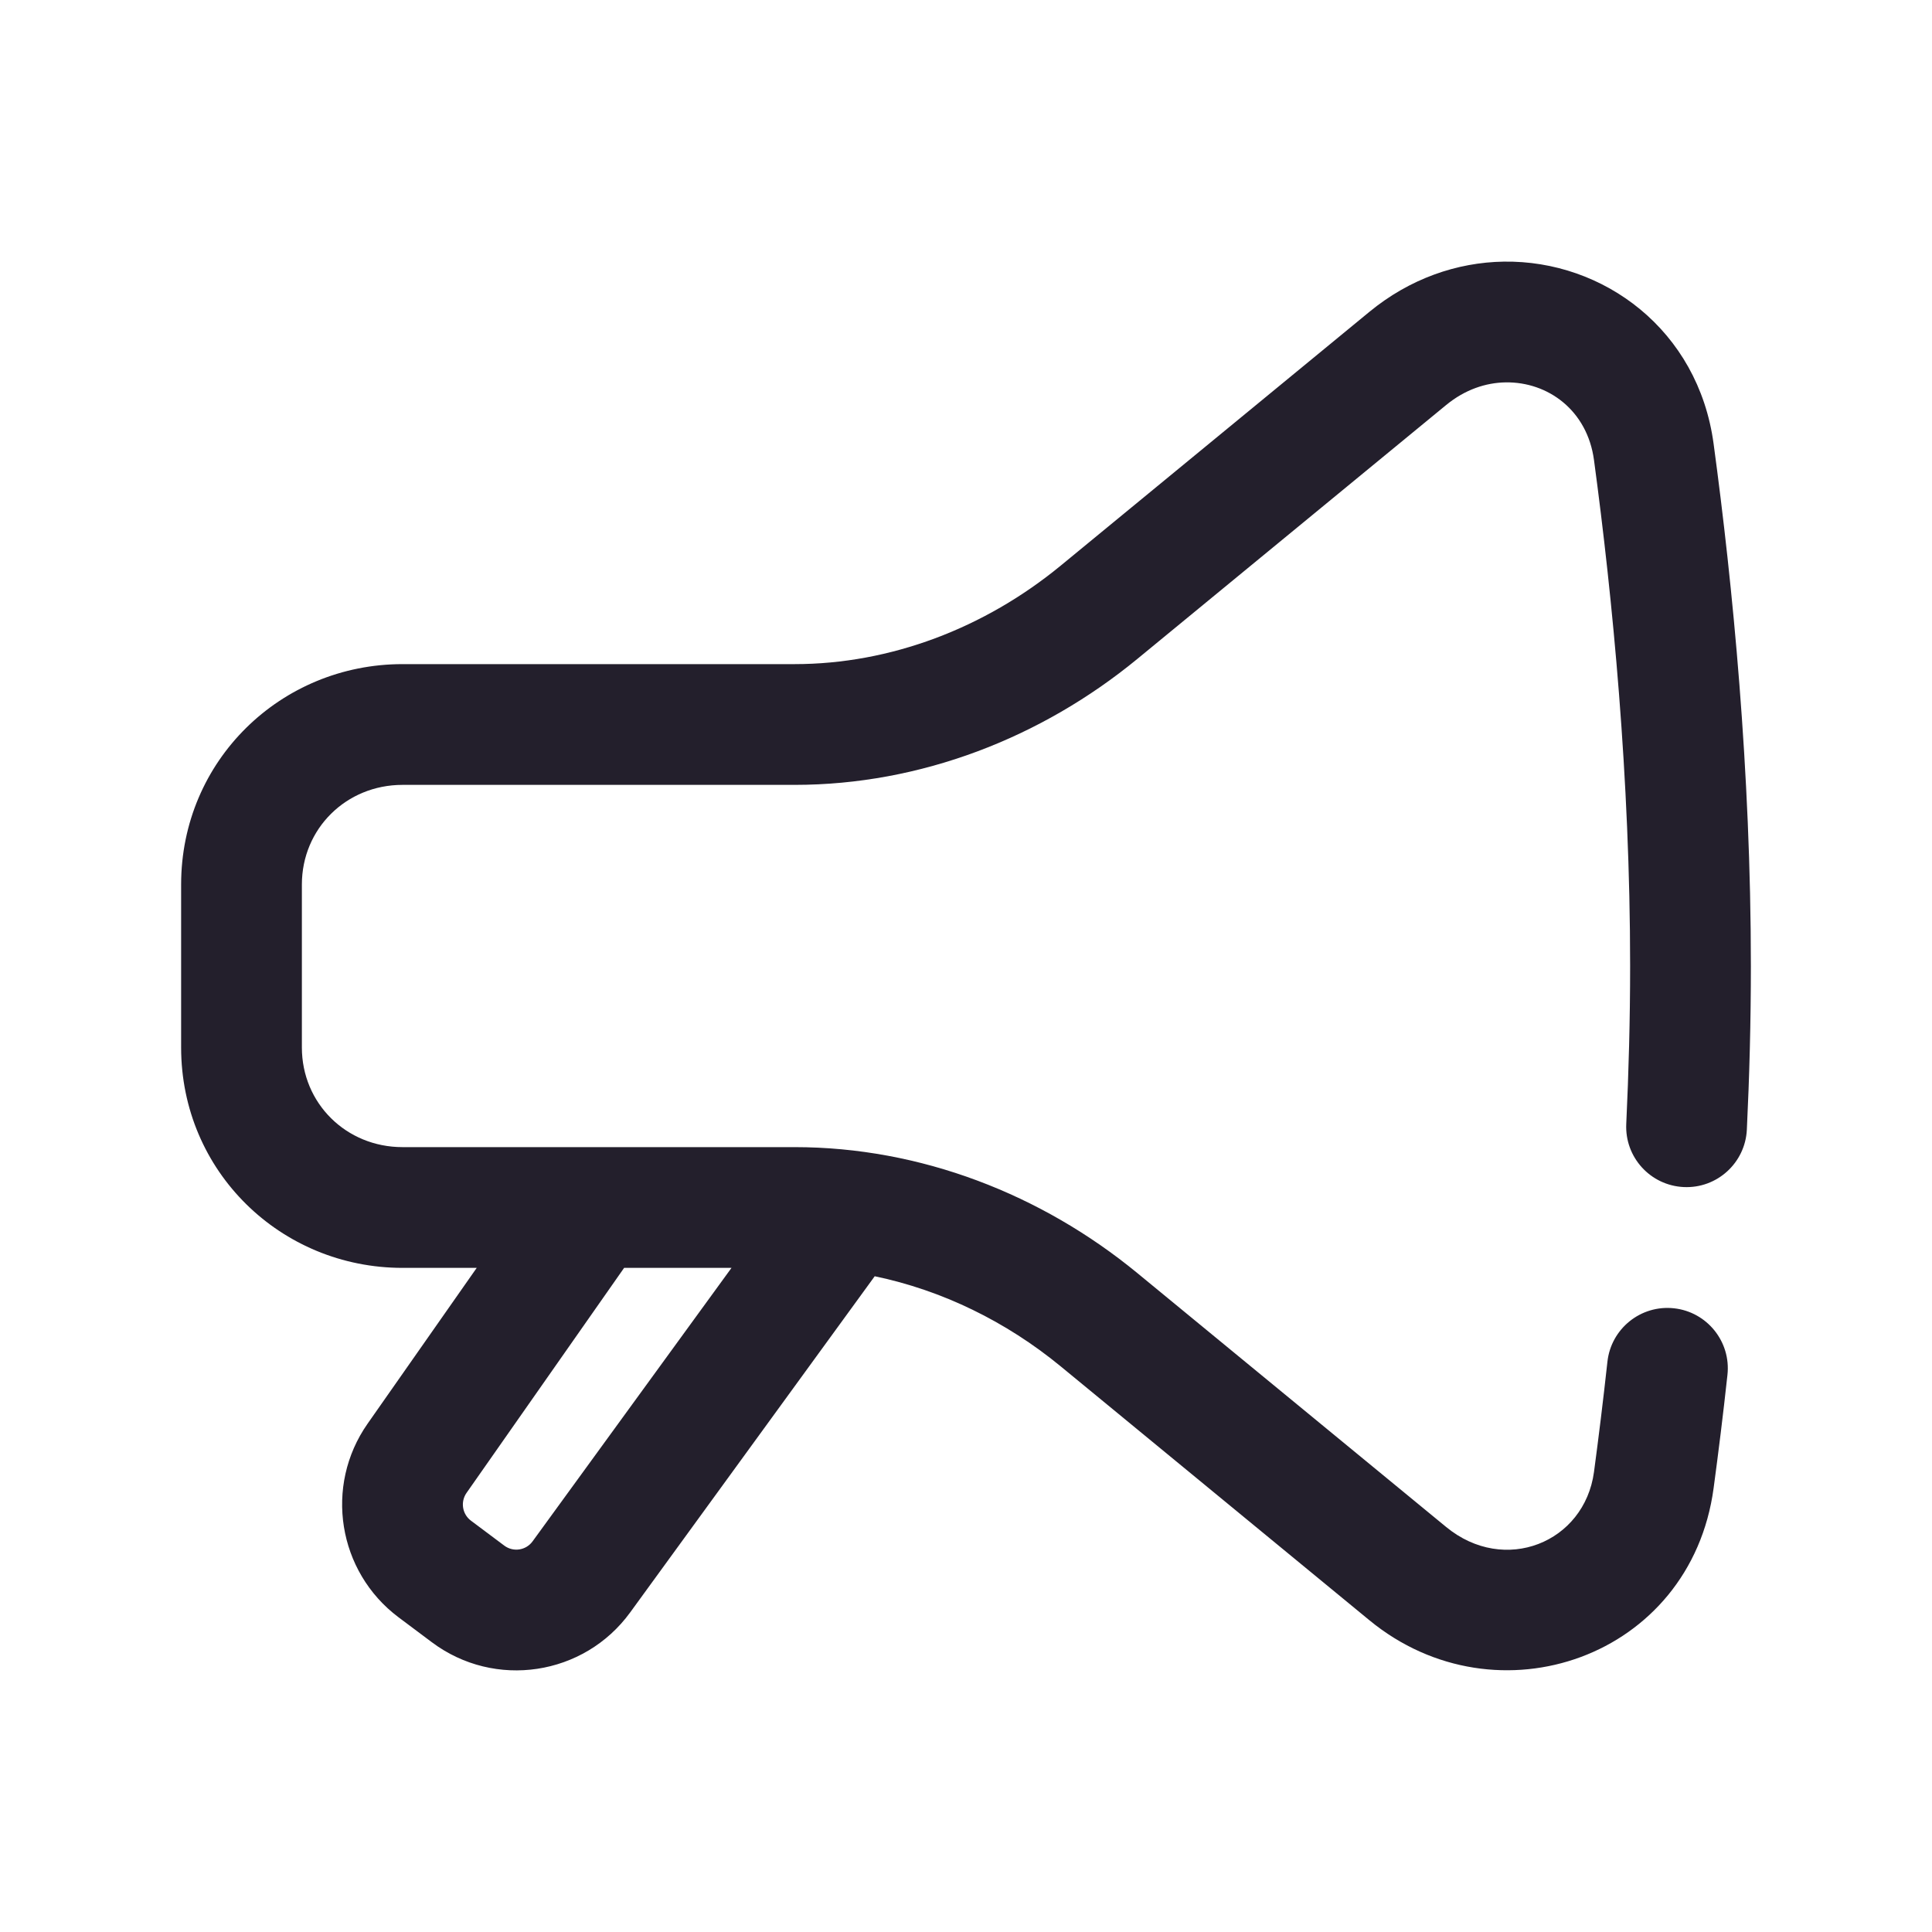 <svg width="24" height="24" viewBox="0 0 24 24" fill="none" xmlns="http://www.w3.org/2000/svg">
<path fill-rule="evenodd" clip-rule="evenodd" d="M19.801 5.714C19.718 5.099 19.231 4.742 18.703 4.75C18.459 4.754 18.2 4.838 17.965 5.031L14.13 8.184C12.937 9.165 11.435 9.75 9.87 9.75H5C4.301 9.75 3.75 10.294 3.75 10.988V13.012C3.75 13.706 4.301 14.25 5 14.25H9.87C11.435 14.25 12.937 14.835 14.13 15.816L17.965 18.969C18.69 19.565 19.682 19.163 19.801 18.286C19.858 17.86 19.915 17.401 19.968 16.916C20.013 16.505 20.383 16.207 20.795 16.252C21.206 16.297 21.504 16.667 21.459 17.079C21.405 17.577 21.346 18.049 21.287 18.487C21.003 20.591 18.595 21.429 17.012 20.128L13.177 16.974C12.497 16.415 11.702 16.028 10.866 15.854L7.829 20.029C7.255 20.819 6.145 20.986 5.364 20.4L4.95 20.09C4.195 19.523 4.025 18.459 4.566 17.686L5.922 15.75H5C3.49 15.75 2.25 14.553 2.25 13.012V10.988C2.25 9.447 3.49 8.25 5 8.25H9.87C11.06 8.25 12.231 7.804 13.177 7.026L17.012 3.873C17.512 3.462 18.099 3.259 18.68 3.25C19.917 3.231 21.096 4.097 21.287 5.513C21.525 7.27 21.75 9.575 21.75 12C21.75 12.691 21.732 13.372 21.7 14.033C21.68 14.446 21.329 14.766 20.915 14.746C20.501 14.726 20.182 14.375 20.202 13.961C20.232 13.322 20.25 12.665 20.25 12C20.25 9.662 20.032 7.428 19.801 5.714ZM7.753 15.75L5.795 18.546C5.718 18.657 5.742 18.809 5.85 18.89L6.264 19.2C6.376 19.284 6.534 19.26 6.616 19.147L9.087 15.75H7.753Z" fill="#231F2C"/>
</svg>
